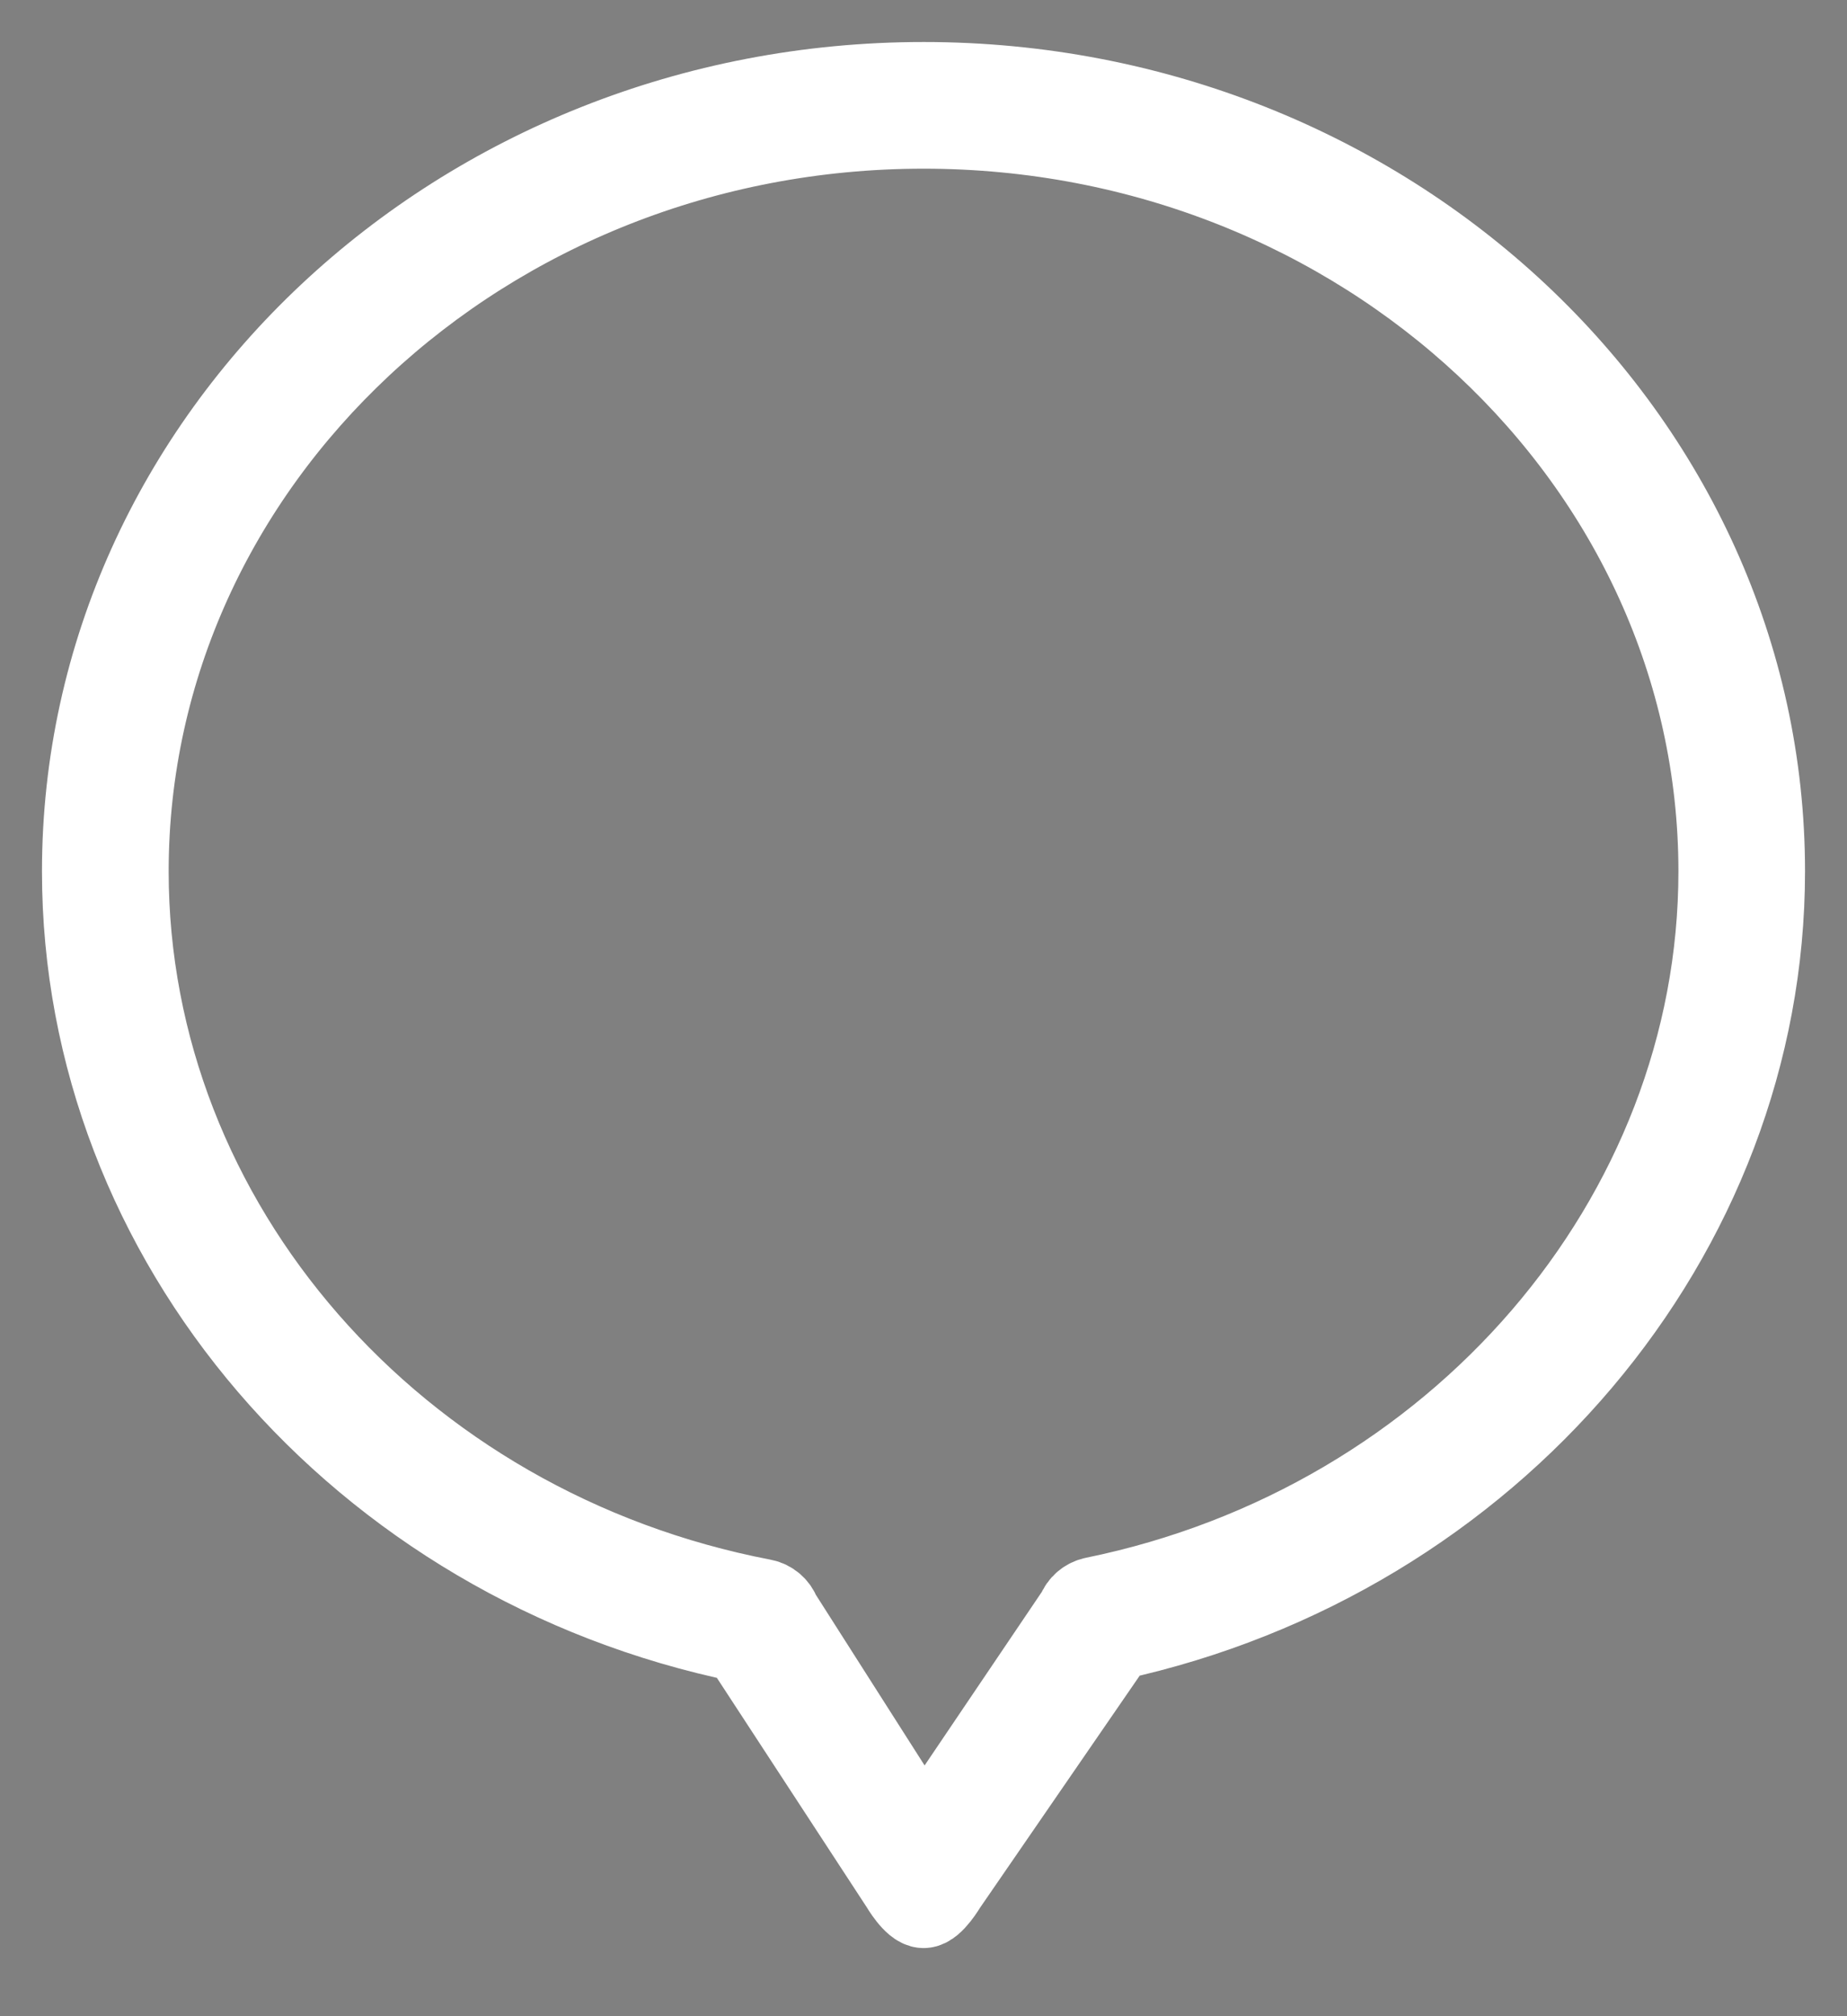 <svg width="22" height="24" viewBox="0 0 22 24" fill="none" xmlns="http://www.w3.org/2000/svg">
<rect x="0" y="0" width="22" height="24" fill="#808080" stroke="none"/>
<path d="M11.001 1C5.486 1 1 5.204 1 10.373C1 14.761 4.29 18.59 8.845 19.527L10.746 22.435C10.746 22.435 10.893 22.688 11.001 22.689C11.106 22.689 11.255 22.435 11.255 22.435L13.274 19.502C17.76 18.524 21 14.706 21 10.372C21 5.204 16.515 1 11.001 1ZM13.035 19.033C12.949 19.051 12.878 19.111 12.848 19.193L11.001 21.926L9.276 19.221C9.246 19.137 9.173 19.073 9.085 19.057C4.695 18.216 1.509 14.564 1.509 10.373C1.509 5.485 5.767 1.508 11.001 1.508C16.234 1.508 20.492 5.485 20.492 10.373C20.492 14.51 17.356 18.152 13.035 19.033Z" fill="#414042" stroke="white"/>
</svg>
